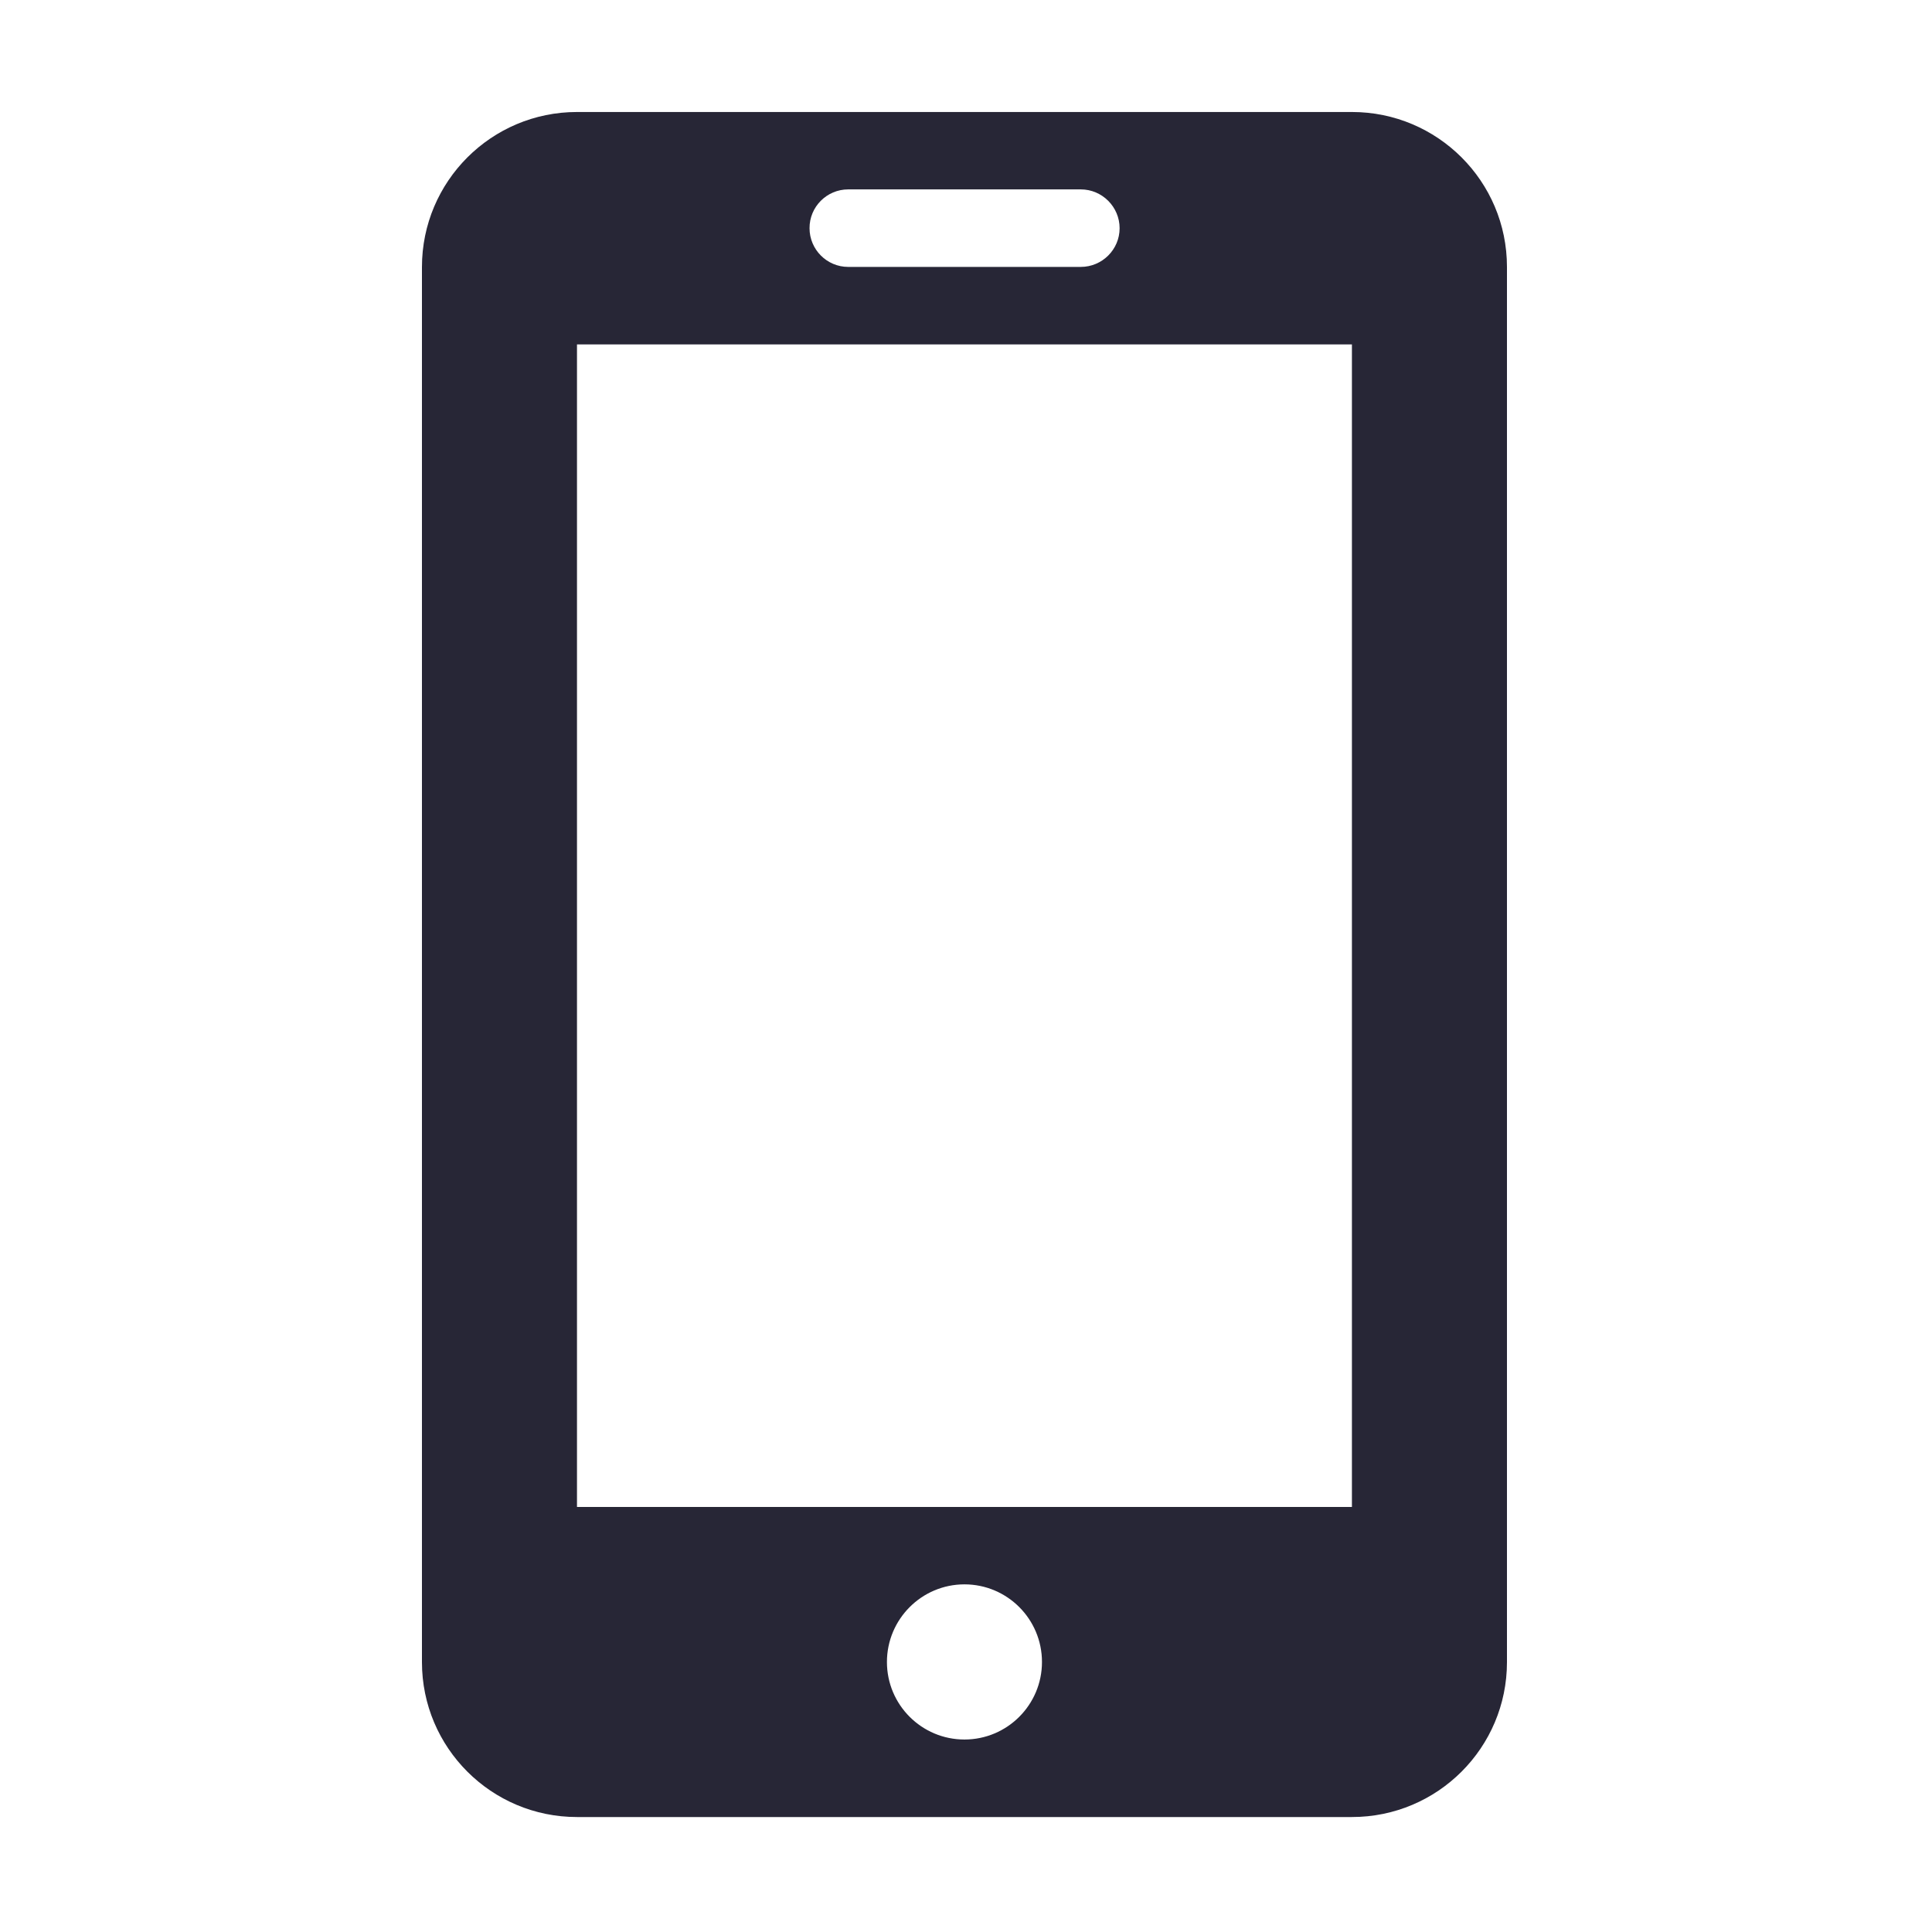 <?xml version="1.0" standalone="no"?><!DOCTYPE svg PUBLIC "-//W3C//DTD SVG 1.1//EN" "http://www.w3.org/Graphics/SVG/1.1/DTD/svg11.dtd"><svg width="200" height="200" viewBox="0 0 200 200" version="1.1" xmlns="http://www.w3.org/2000/svg" xmlns:xlink="http://www.w3.org/1999/xlink"><defs><style type="text/css"><![CDATA[
@font-face { font-family: ifont; src: url("//at.alicdn.com/t/font_1442373896_4754455.eot?#iefix") format("embedded-opentype"), url("//at.alicdn.com/t/font_1442373896_4754455.woff") format("woff"), url("//at.alicdn.com/t/font_1442373896_4754455.ttf") format("truetype"), url("//at.alicdn.com/t/font_1442373896_4754455.svg#ifont") format("svg"); }

]]></style></defs><g class="transform-group"><g transform="scale(0.195, 0.195)"><path d="M717.696 59.456 306.304 59.456c-45.44 0-82.304 36.864-82.304 82.304l0 740.608c0 45.44 36.864 82.24 82.304 82.24l411.392 0c45.44 0 82.304-36.8 82.304-82.24L800 141.696C800 96.256 763.136 59.456 717.696 59.456zM450.304 100.544l123.456 0c11.328 0 20.608 9.28 20.608 20.608 0 11.328-9.28 20.544-20.608 20.544L450.304 141.696c-11.392 0-20.544-9.28-20.544-20.544C429.696 109.824 438.912 100.544 450.304 100.544zM512 923.456c-22.72 0-41.152-18.432-41.152-41.152 0-22.72 18.432-41.216 41.152-41.216s41.152 18.432 41.152 41.216C553.152 905.024 534.72 923.456 512 923.456zM717.696 800 306.304 800 306.304 182.848l411.392 0L717.696 800z" fill="#272636"></path></g></g></svg>